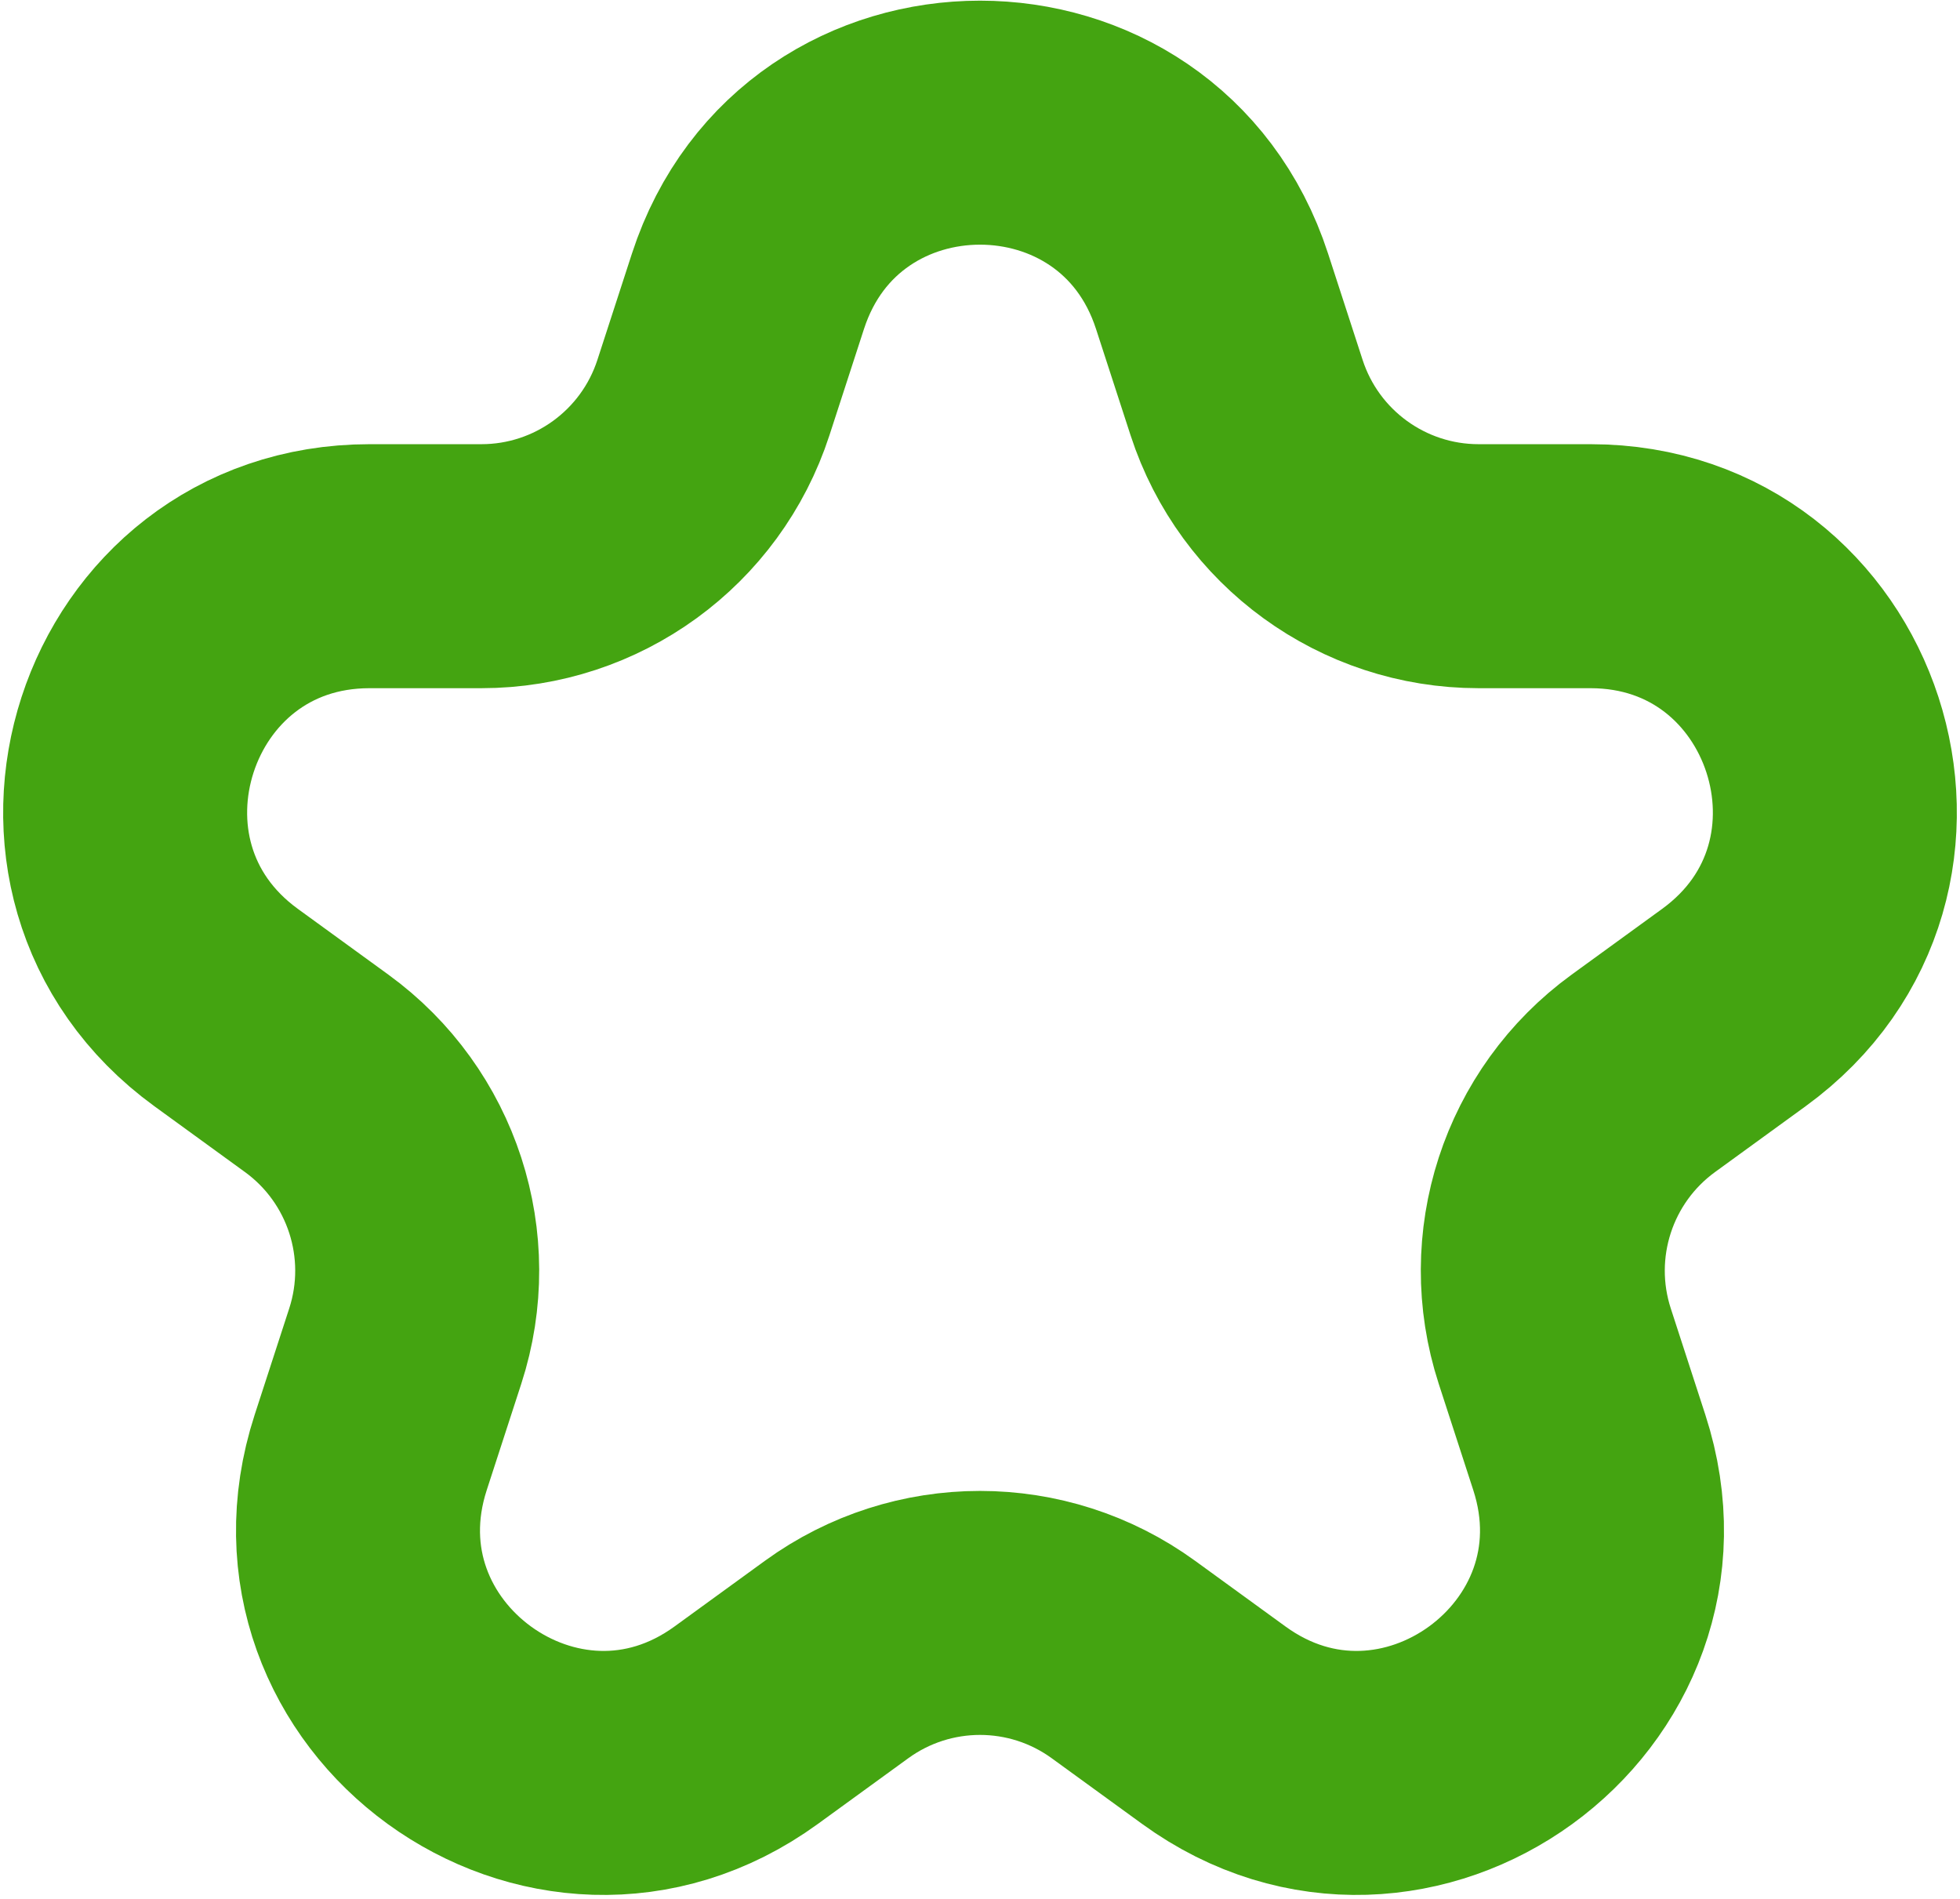 <svg width="482" height="467" viewBox="0 0 482 467" fill="none" xmlns="http://www.w3.org/2000/svg">
<path d="M183.937 71.623C201.898 16.344 280.102 16.344 298.063 71.623L306.558 97.767C314.591 122.488 337.628 139.226 363.621 139.226H391.111C449.234 139.226 473.401 213.603 426.378 247.767L404.139 263.925C383.109 279.204 374.31 306.286 382.342 331.007L390.837 357.151C408.798 412.43 345.529 458.397 298.507 424.233L276.267 408.075C255.238 392.796 226.762 392.796 205.733 408.075L183.493 424.233C136.471 458.397 73.202 412.43 91.163 357.151L99.658 331.007C107.69 306.286 98.891 279.204 77.861 263.925L55.622 247.767C8.599 213.603 32.766 139.226 90.889 139.226H118.379C144.372 139.226 167.409 122.488 175.442 97.767L183.937 71.623Z" stroke="#44A411" stroke-width="60"/>
</svg>
